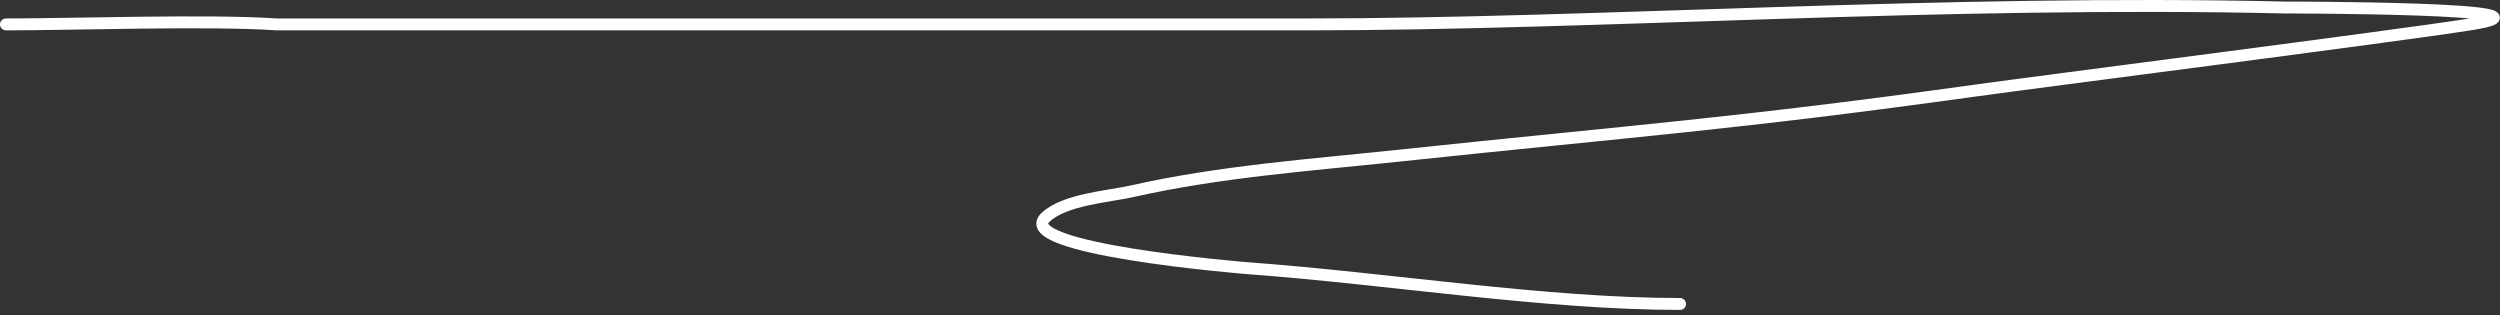 <svg width="420" height="53" viewBox="0 0 420 53" fill="none" xmlns="http://www.w3.org/2000/svg">
<rect x="0" y="0" width="420" height="53" fill="#333333" stroke="none"/>
<path d="M1 4.101C12.341 4.101 35.18 3.322 46.506 4.101C103.5 4.101 159.5 4.101 219.5 4.101C268.5 4.101 326.5 -0.073 384 1.264C384 1.264 433 1.264 415 4.101C402.579 6.059 342.831 13.687 331.5 15.264C292 20.764 274.739 21.95 235.031 26.151C220.031 27.739 204.909 28.808 190.164 32.137C186.269 33.017 178.792 33.496 175.634 36.537C170.15 41.818 208.469 44.974 209.912 45.081C233.474 46.821 259.534 51.066 282.252 51.066" stroke="white" stroke-width="2" stroke-linecap="round"/>
</svg>
